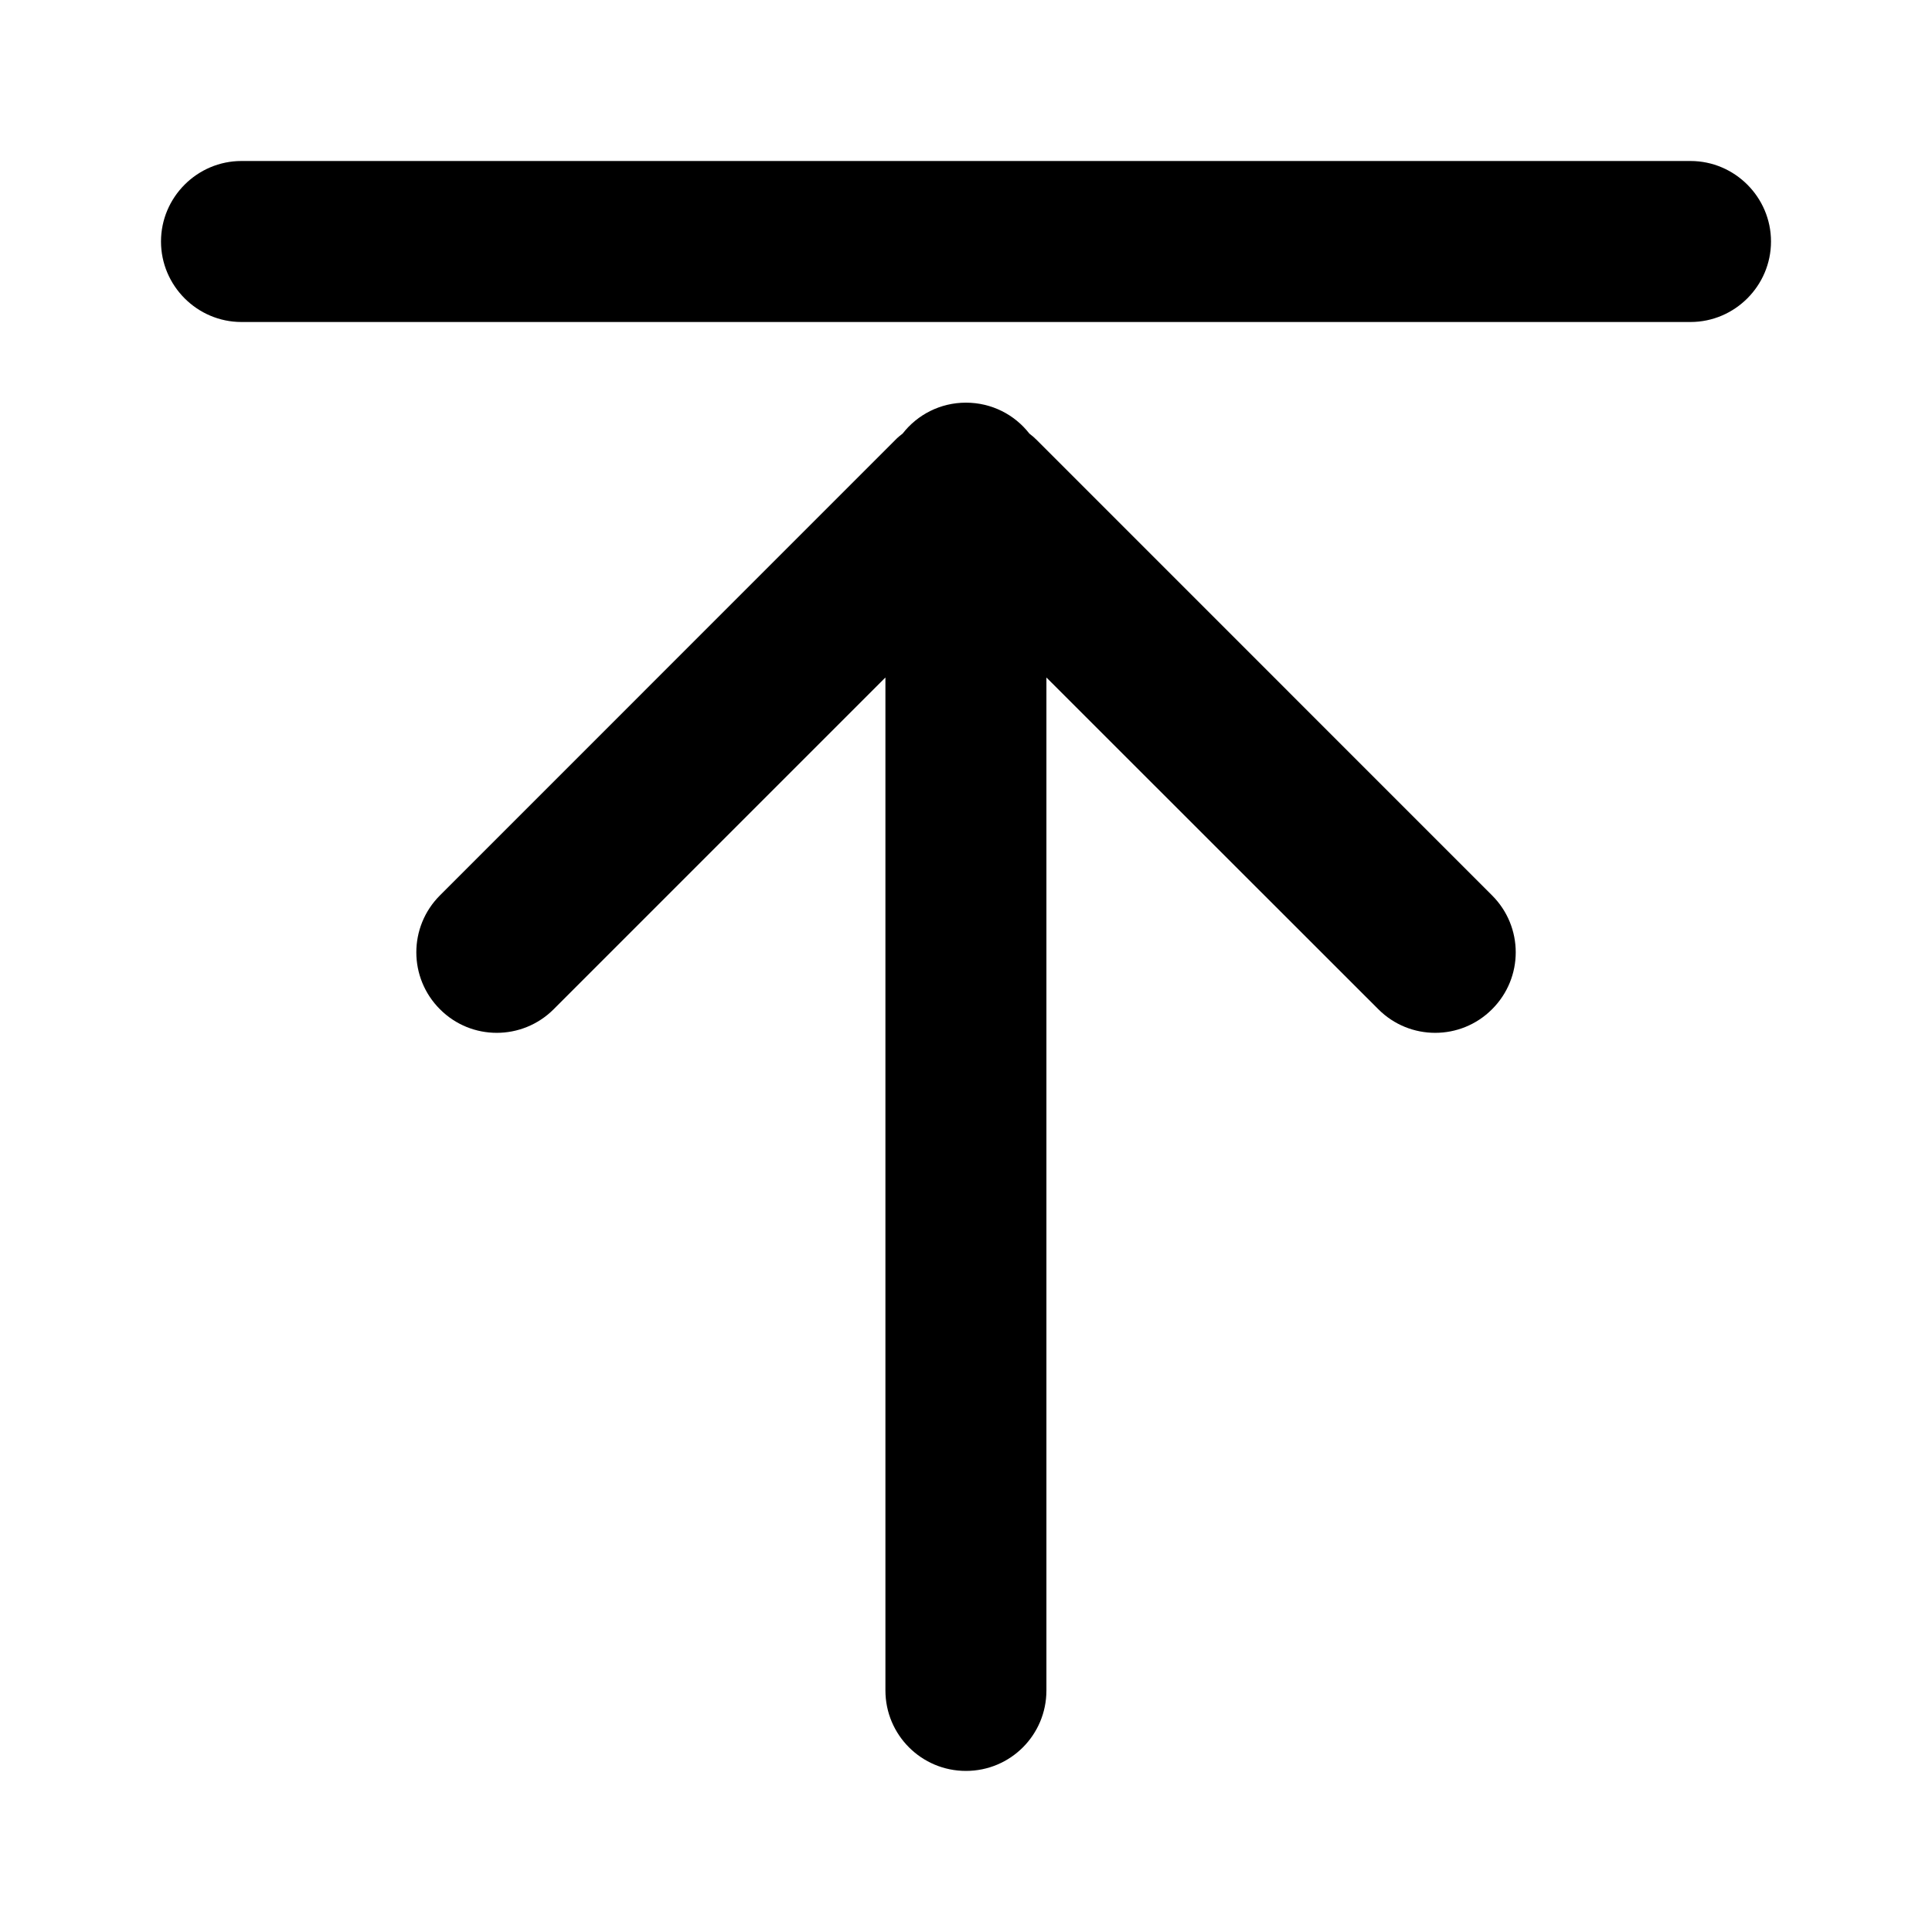 <svg width="24" height="24" viewBox="0 0 24 24" fill="none" xmlns="http://www.w3.org/2000/svg">
<path fill-rule="evenodd" clip-rule="evenodd" d="M10.999 8.416V20.999C10.999 21.552 11.447 21.999 11.999 21.999C12.553 21.999 12.999 21.552 12.999 20.999V8.416L17.122 12.537C17.512 12.928 18.145 12.928 18.535 12.537C18.927 12.146 18.927 11.514 18.535 11.123L12.879 5.466C12.85 5.437 12.819 5.41 12.787 5.386C12.604 5.151 12.319 5.002 11.999 5.002C11.681 5.002 11.396 5.151 11.213 5.386C11.181 5.41 11.149 5.437 11.121 5.466L5.465 11.123C5.074 11.514 5.074 12.146 5.465 12.537C5.854 12.928 6.487 12.928 6.878 12.537L10.999 8.416Z" fill="black"/>
<path fill-rule="evenodd" clip-rule="evenodd" d="M21 4H2.999C2.45 4 2 3.55 2 3C2 2.45 2.45 2 2.999 2H21C21.55 2 22 2.45 22 3C22 3.55 21.55 4 21 4Z" fill="black"/>
</svg>
